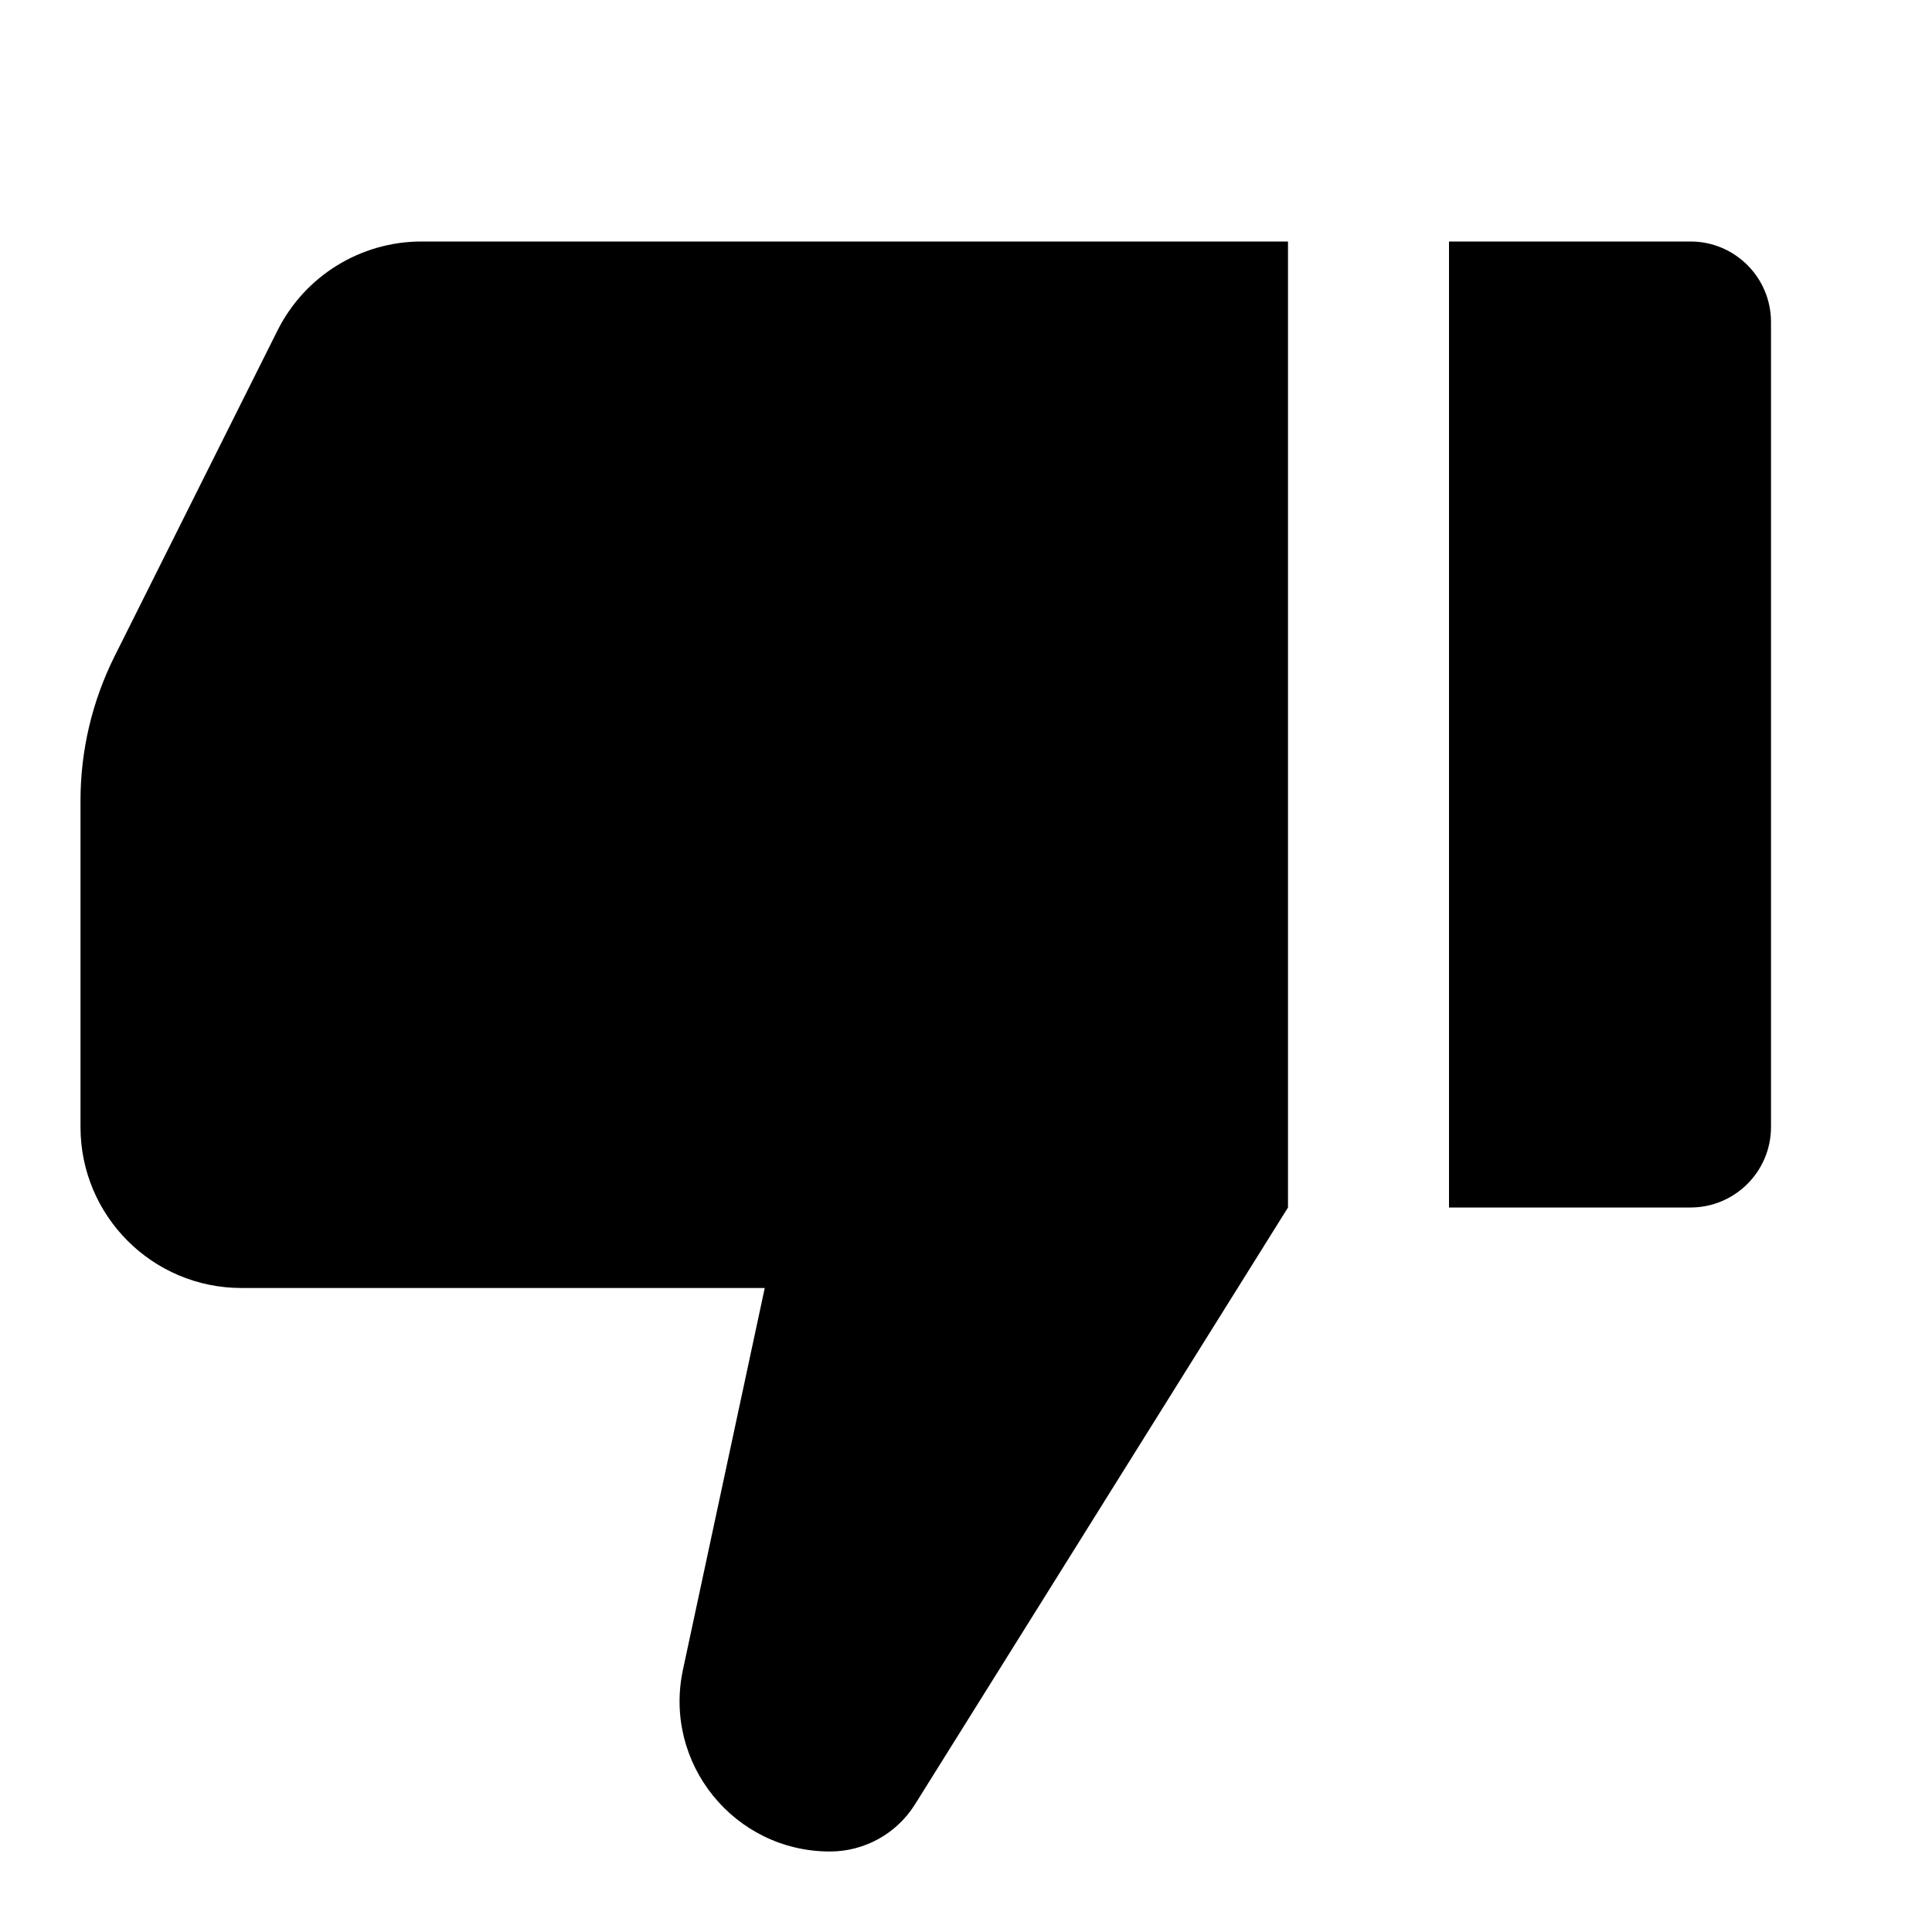 <svg width="24" height="24" viewBox="0 0 24 24" fill="currentColor" xmlns="http://www.w3.org/2000/svg">
<path d="M11.366 22.415C11.138 22.779 10.739 23 10.31 23C9.121 23 8.235 21.904 8.484 20.741L9.5 16H3C1.895 16 1 15.105 1 14V9.944C1 9.323 1.145 8.711 1.422 8.155L3.447 4.106C3.786 3.428 4.479 3 5.236 3H16V15L11.366 22.415Z" fill="currentColor"/>
<path d="M21 15C21.552 15 22 14.552 22 14V4C22 3.448 21.552 3 21 3H18V15H21Z" fill="currentColor"/>
</svg>
